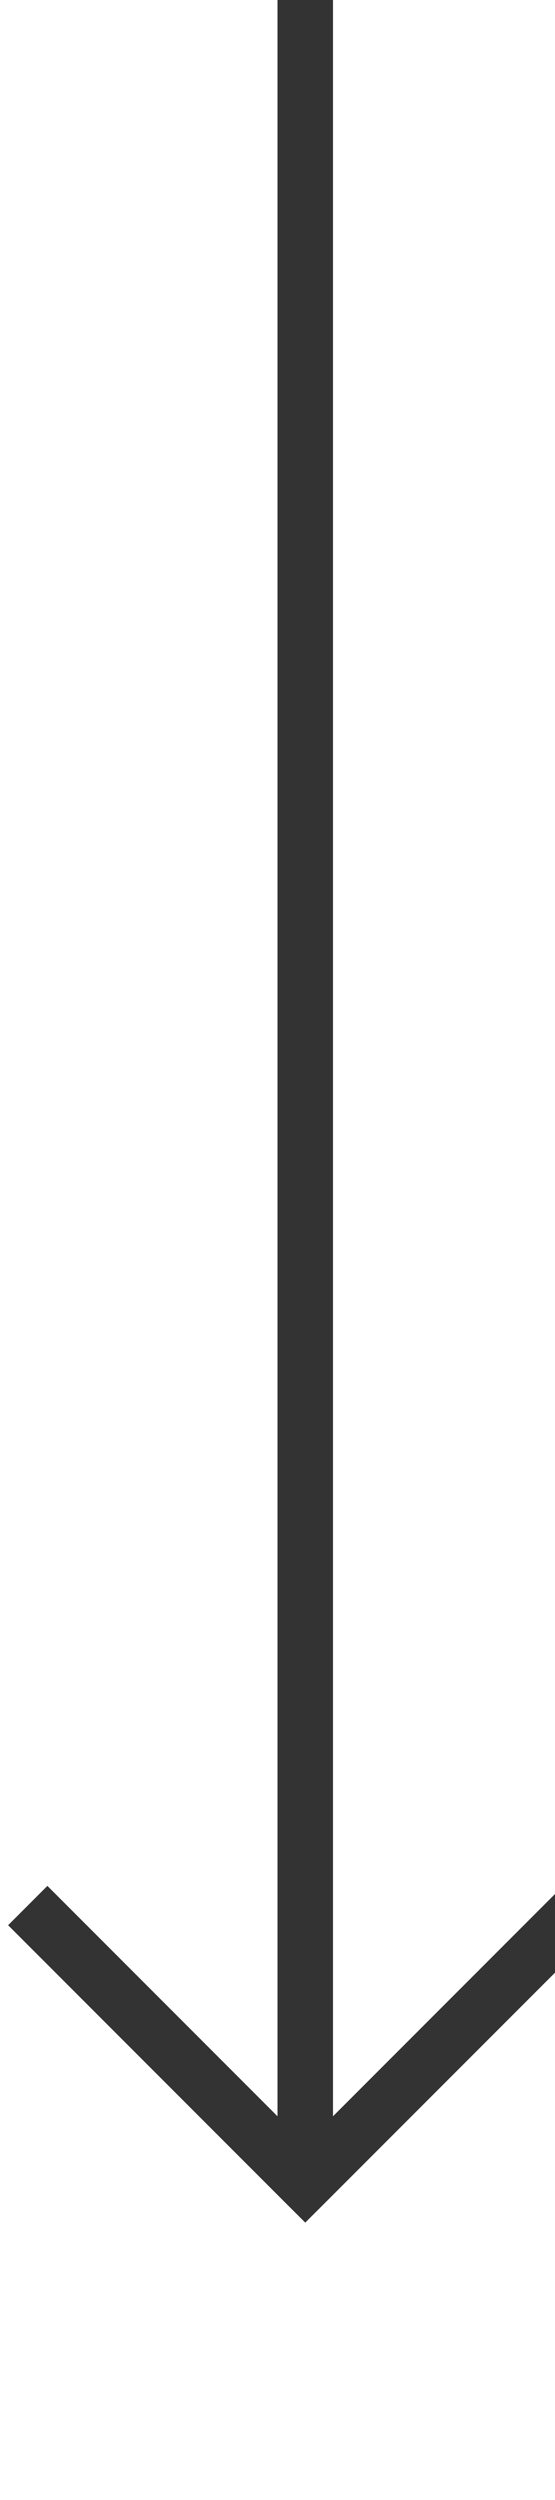 ﻿<?xml version="1.0" encoding="utf-8"?>
<svg version="1.1" xmlns:xlink="http://www.w3.org/1999/xlink" width="10px" height="45px" preserveAspectRatio="xMidYMin meet" viewBox="810 696  8 45" xmlns="http://www.w3.org/2000/svg">
  <path d="M 814.5 696  L 814.5 735  " stroke-width="1" stroke="#333333" fill="none" />
  <path d="M 819.146 729.946  L 814.5 734.593  L 809.854 729.946  L 809.146 730.654  L 814.146 735.654  L 814.5 736.007  L 814.854 735.654  L 819.854 730.654  L 819.146 729.946  Z " fill-rule="nonzero" fill="#333333" stroke="none" />
</svg>